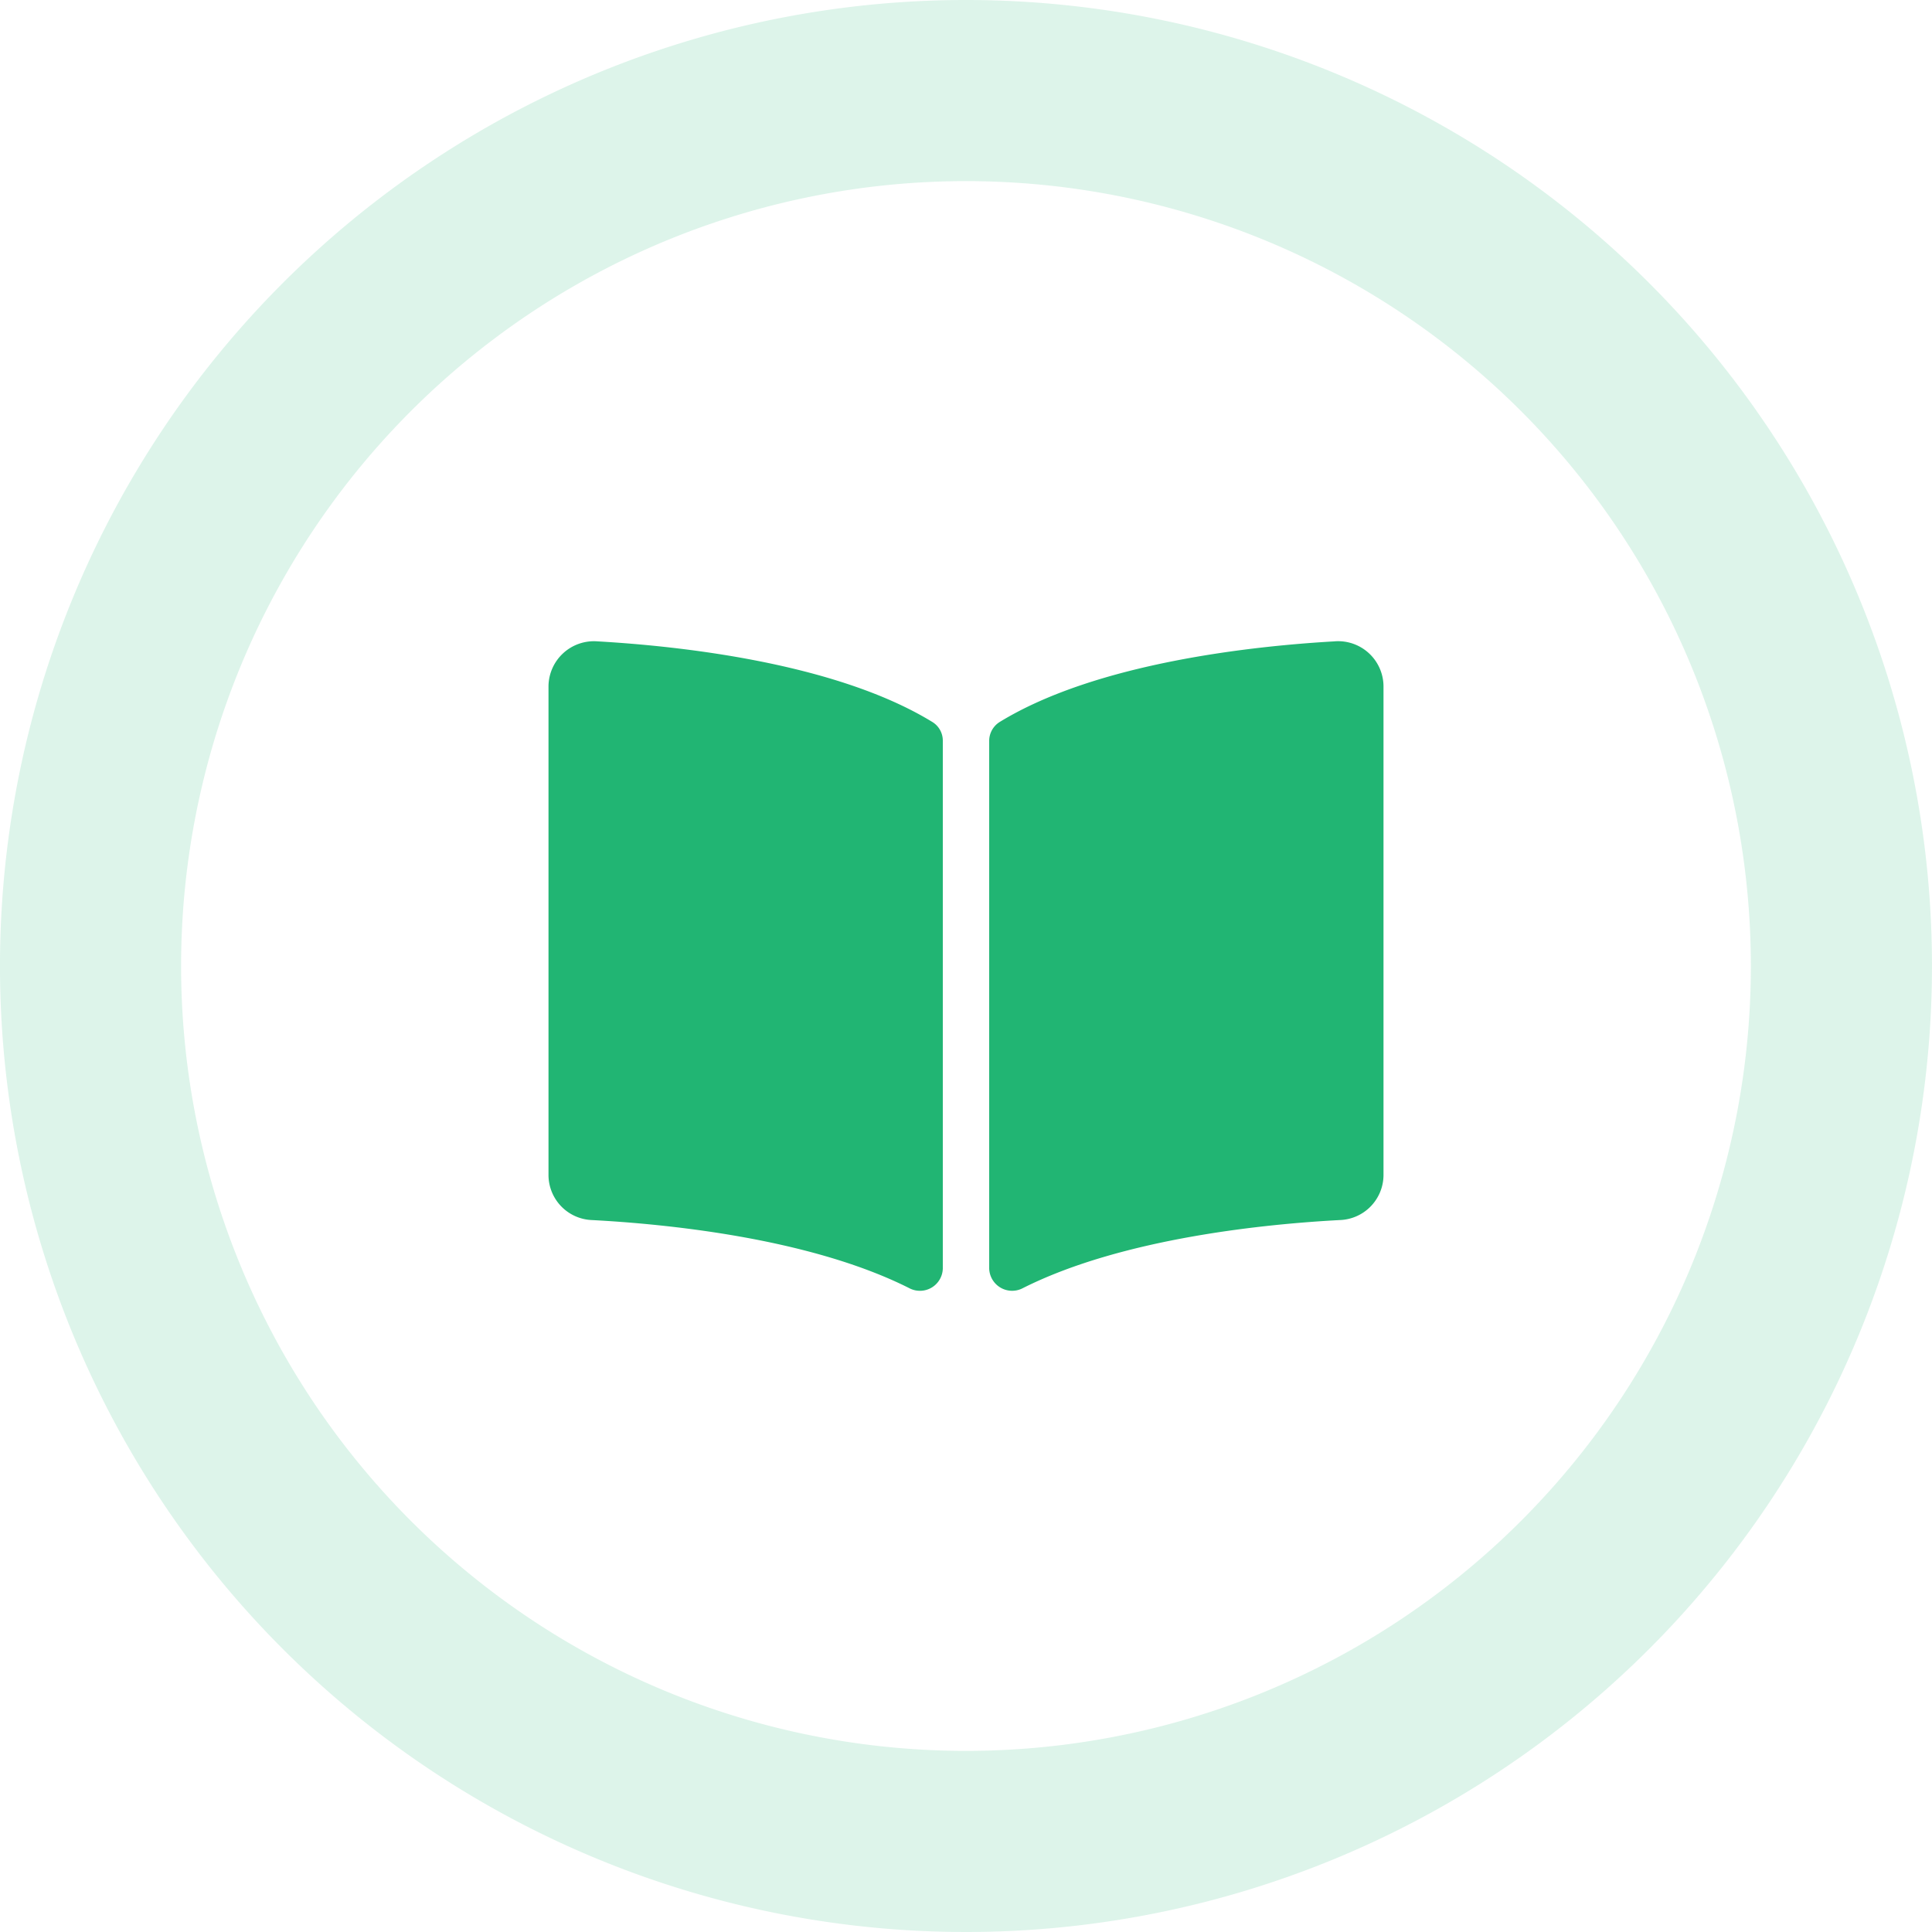 <svg xmlns="http://www.w3.org/2000/svg" width="93.708" height="93.708" viewBox="0 0 93.708 93.708">
  <g id="Group_6029" data-name="Group 6029" transform="translate(-914 -287.326)">
    <g id="Group_6027" data-name="Group 6027">
      <g id="Group_5356" data-name="Group 5356" transform="translate(-4241 -3433)">
        <path id="Icon_metro-cancel" data-name="Icon metro-cancel" d="M49.425,1.928A46.854,46.854,0,1,0,96.278,48.782,46.854,46.854,0,0,0,49.425,1.928Zm0,84.923A38.069,38.069,0,1,1,87.493,48.782,38.069,38.069,0,0,1,49.425,86.851Z" transform="translate(5152.429 3718.398)" fill="rgba(33,181,115,0.15)"/>
      </g>
    </g>
    <g id="Group_6028" data-name="Group 6028">
      <path id="Icon_awesome-book-open" data-name="Icon awesome-book-open" d="M38.125,2.254c-3.853.219-11.512,1.015-16.239,3.909a1.081,1.081,0,0,0-.511.926V32.673a1.113,1.113,0,0,0,1.637.949c4.864-2.448,11.9-3.116,15.377-3.3A2.193,2.193,0,0,0,40.5,28.166V4.412a2.2,2.2,0,0,0-2.374-2.159ZM18.614,6.162C13.887,3.268,6.228,2.473,2.375,2.254A2.205,2.205,0,0,0,0,4.412V28.167a2.192,2.192,0,0,0,2.111,2.156c3.48.183,10.518.851,15.382,3.3a1.109,1.109,0,0,0,1.632-.946V7.076A1.059,1.059,0,0,0,18.614,6.162Z" transform="translate(940.604 316.18)" fill="#21b573"/>
    </g>
  </g>
</svg>
